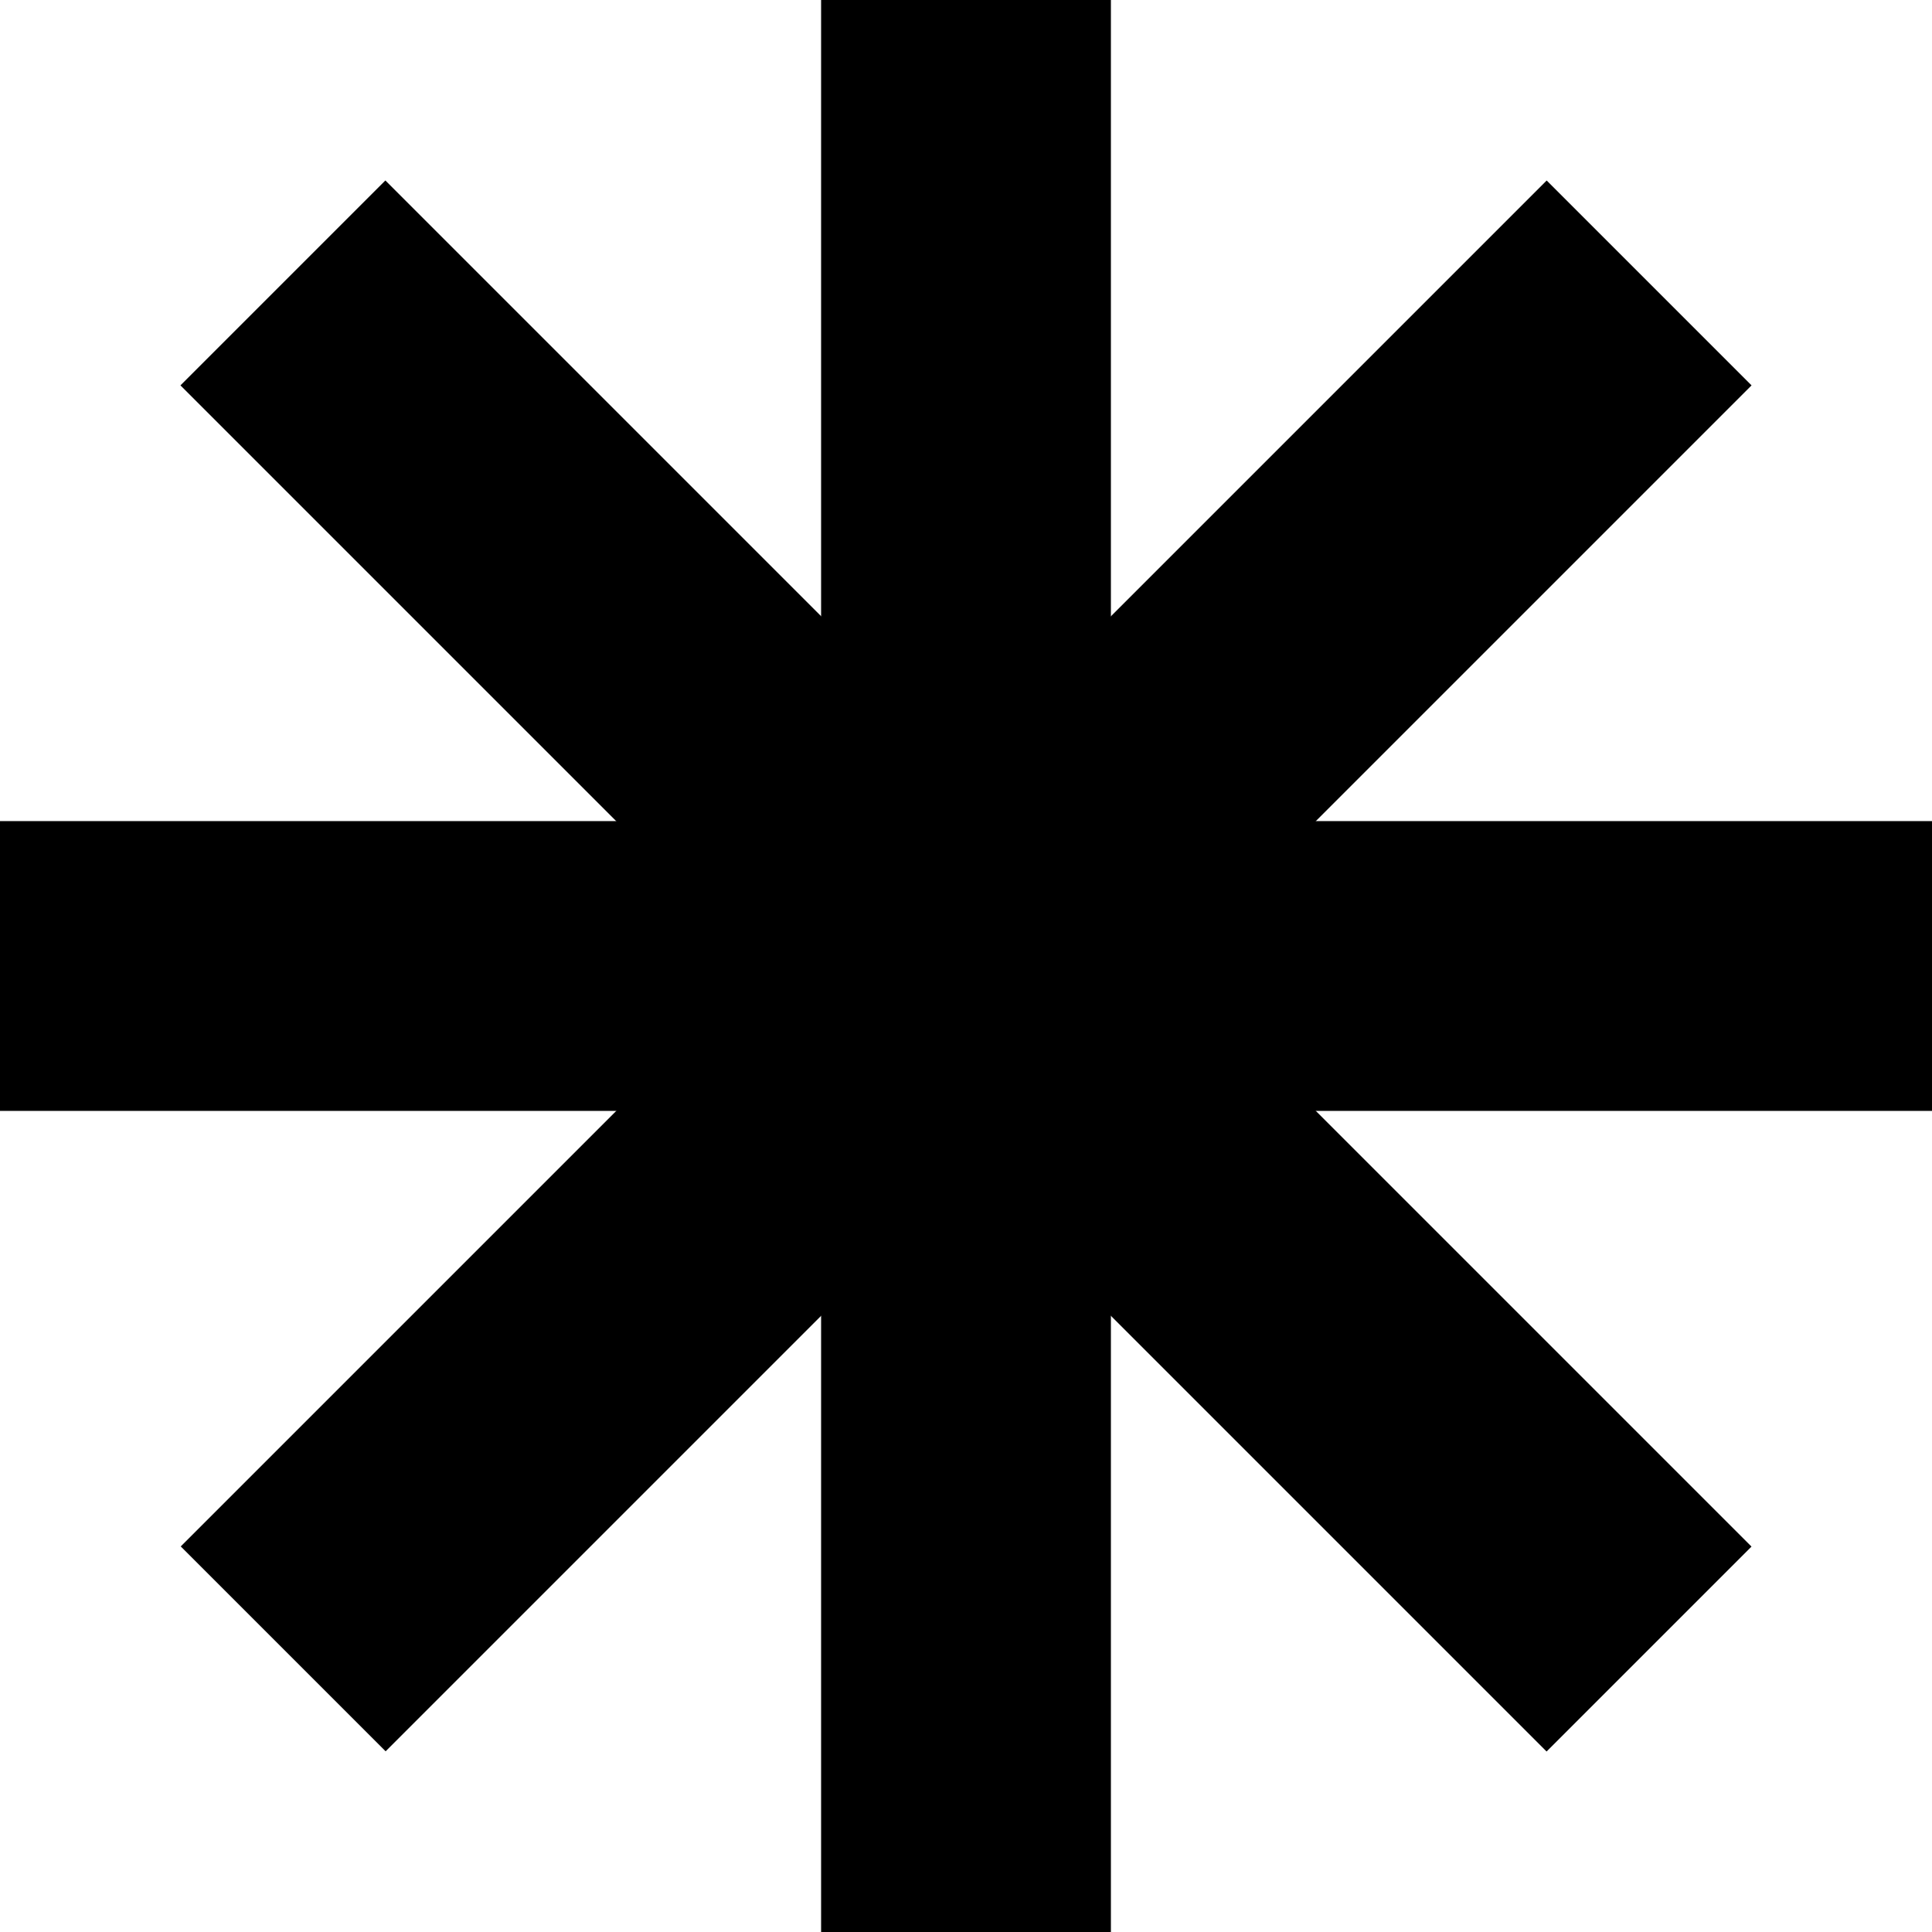 <svg width="40" height="40" viewBox="0 0 40 40" fill="none" xmlns="http://www.w3.org/2000/svg">
<rect x="17" width="6" height="40" fill="black"/>
<rect y="23" width="6" height="40" transform="rotate(-90 0 23)" fill="black"/>
<rect x="3.736" y="7.979" width="6" height="40" transform="rotate(-45 3.736 7.979)" fill="black"/>
<rect width="6" height="40" transform="matrix(-0.707 -0.707 -0.707 0.707 36.264 7.979)" fill="black"/>
</svg>
